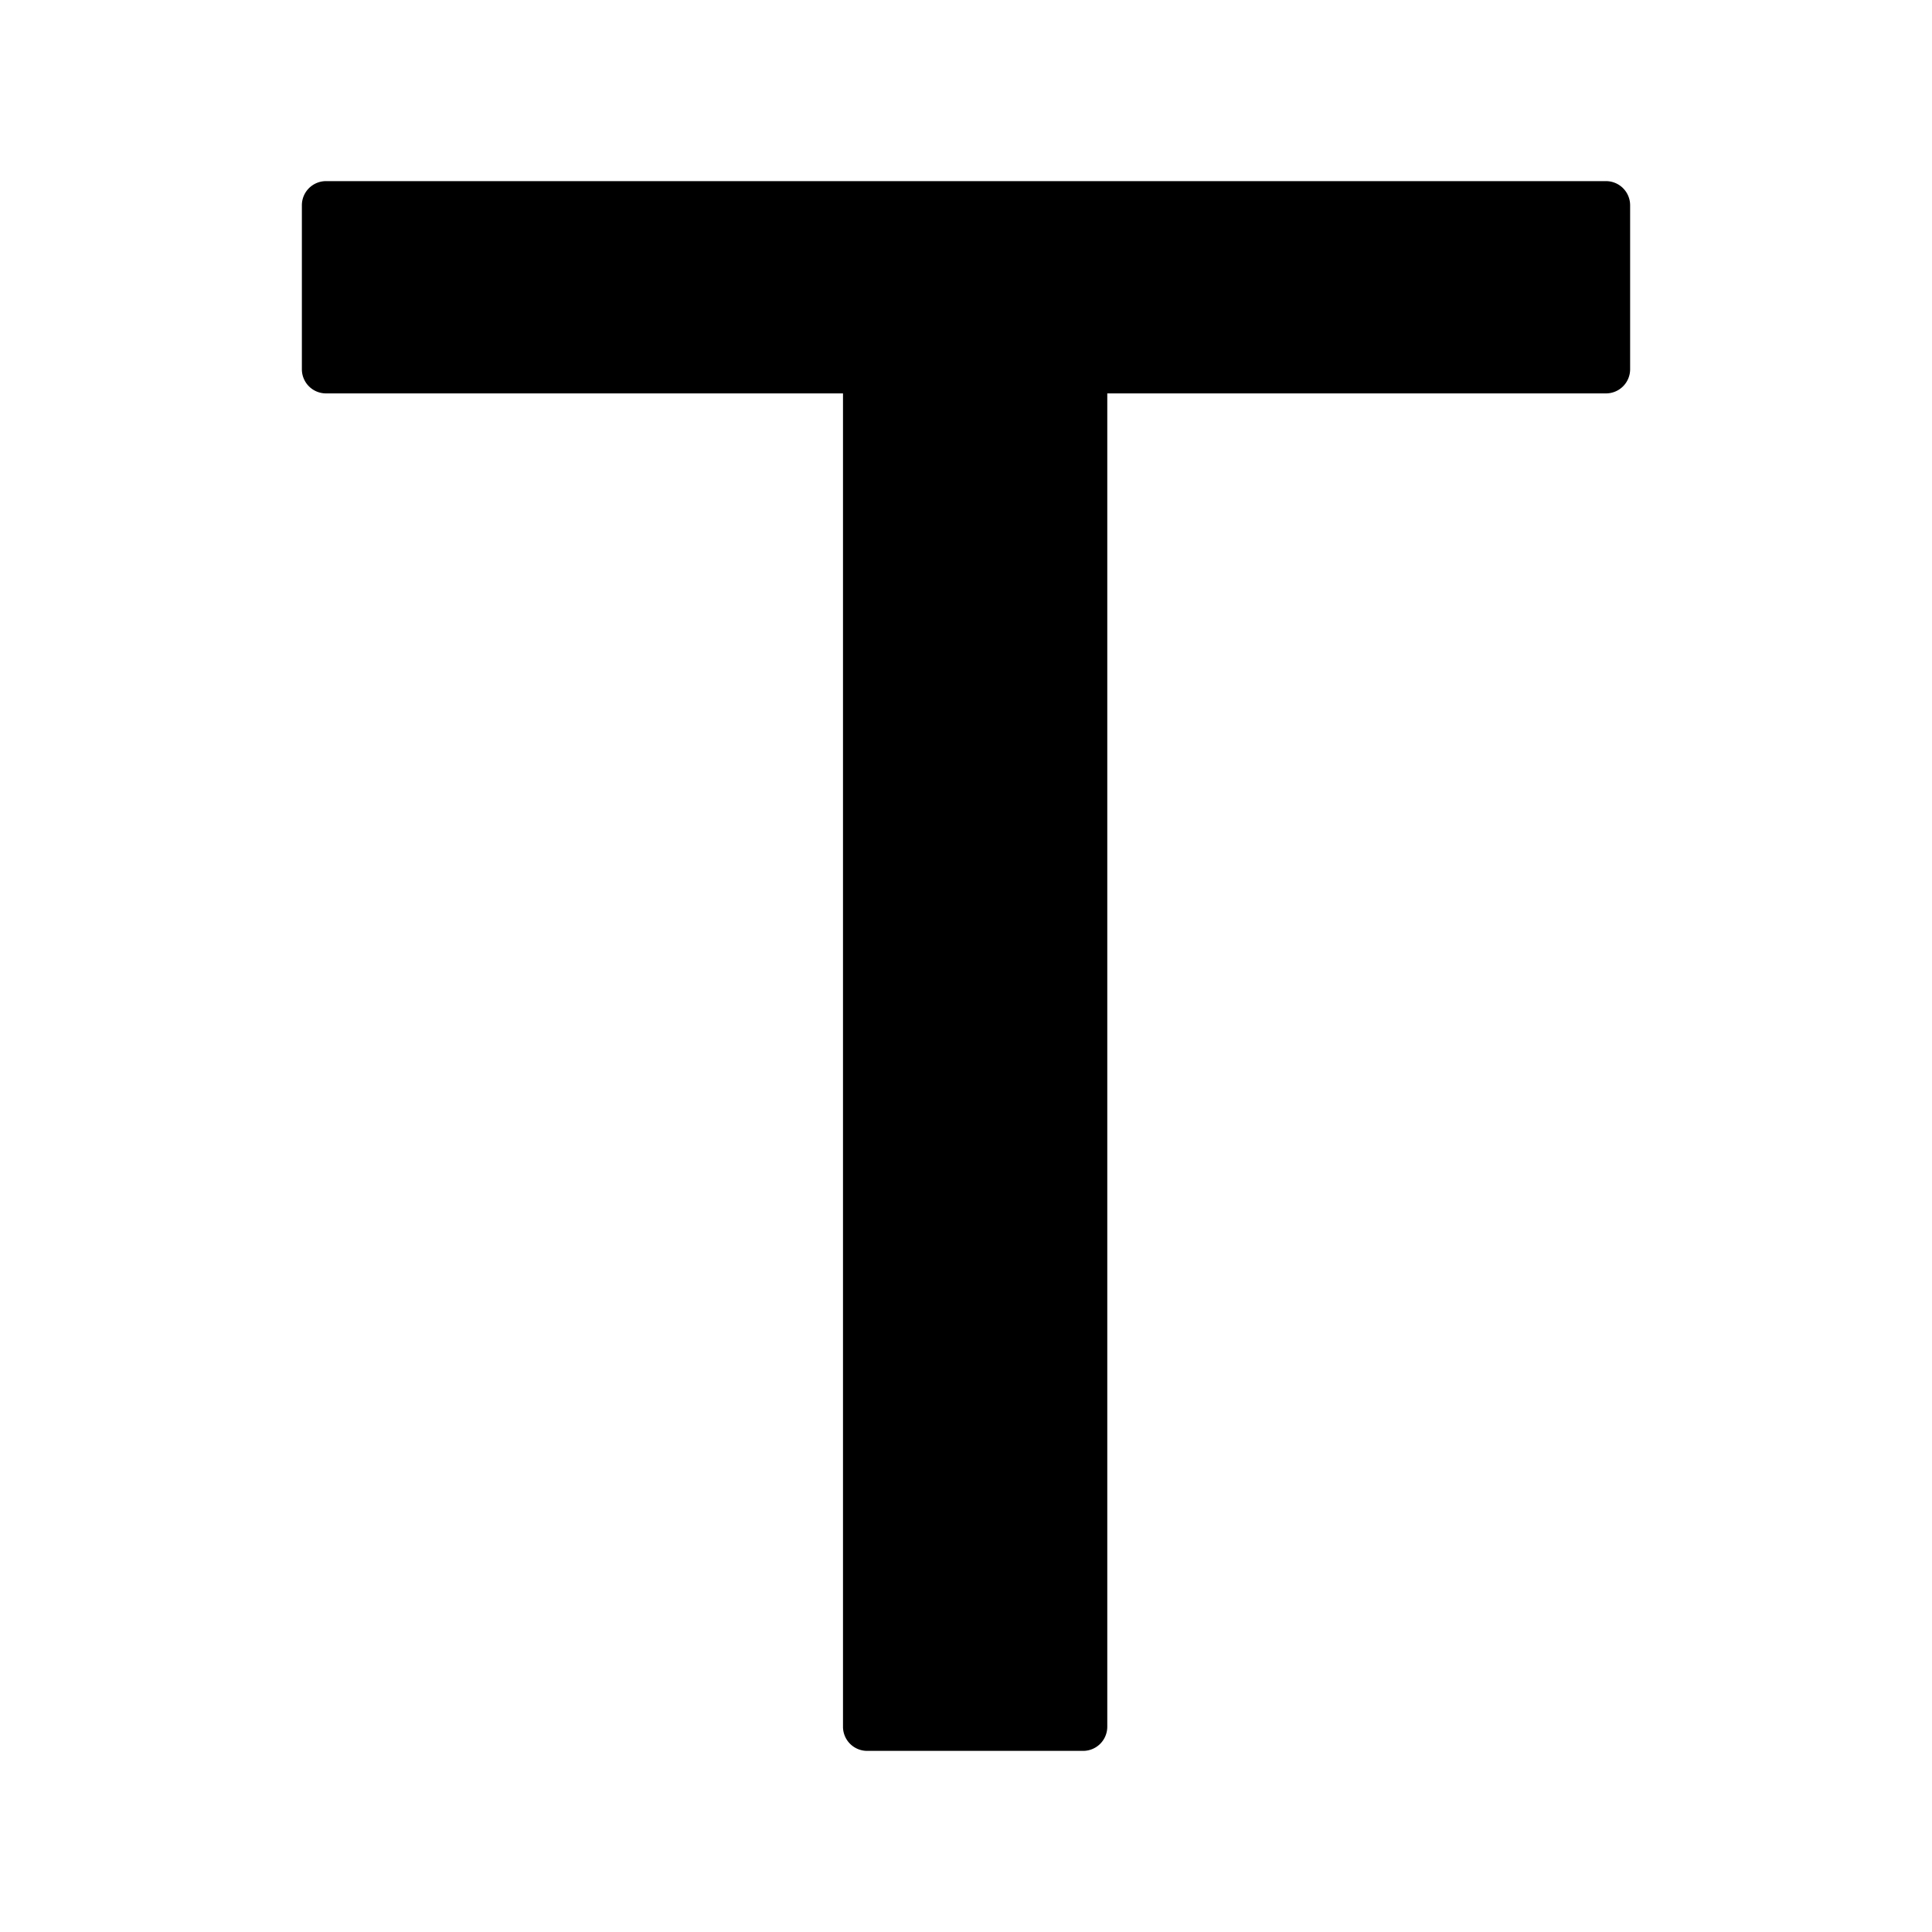 <svg width="24" height="24" viewBox="0 0 24 24"><path d="M13.755 21.45V4.887h6.195a.3.3 0 0 0 .3-.3V2.55a.3.3 0 0 0-.3-.3H4.05a.3.3 0 0 0-.3.3v2.037a.3.3 0 0 0 .3.3h6.422V21.45a.3.3 0 0 0 .3.3h2.683a.3.3 0 0 0 .3-.3"/></svg>